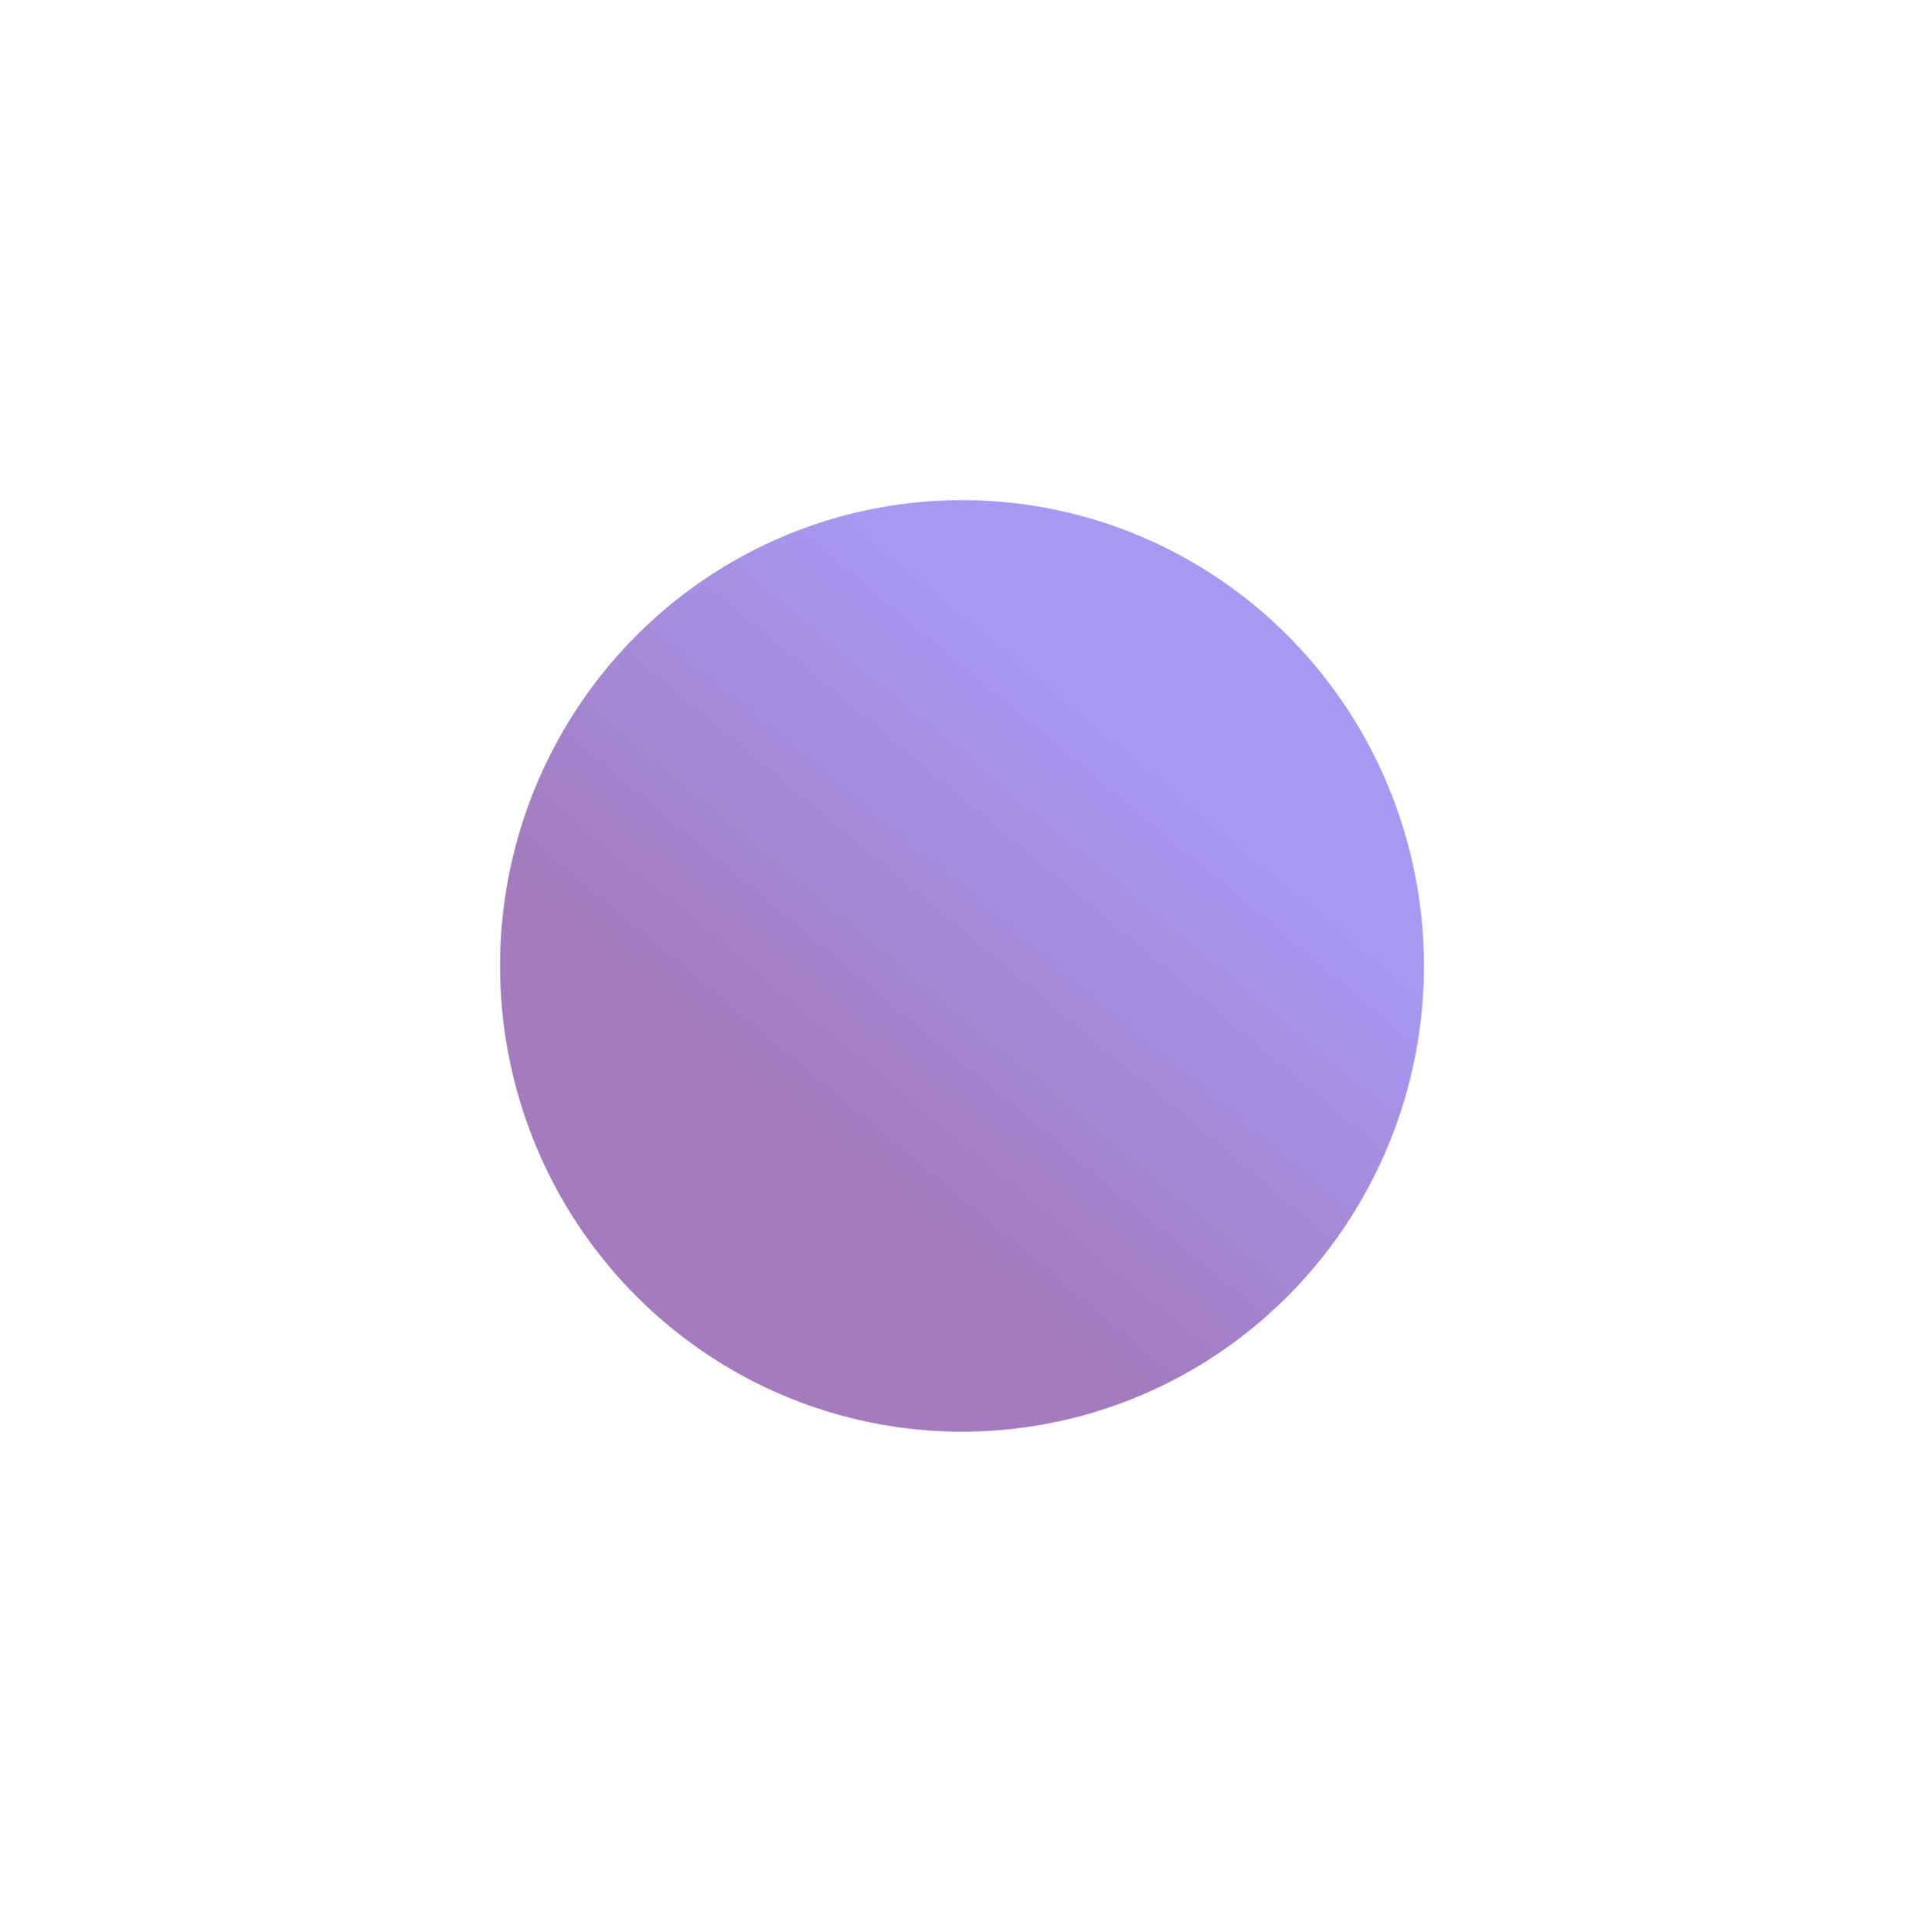 <svg width="1539" height="1545" viewBox="0 0 1539 1545" fill="none" xmlns="http://www.w3.org/2000/svg">
<g filter="url(#filter0_f_15_405)">
<ellipse cx="769.5" cy="772.5" rx="369.5" ry="372.5" fill="url(#paint0_linear_15_405)" fill-opacity="0.6"/>
</g>
<defs>
<filter id="filter0_f_15_405" x="0" y="0" width="1539" height="1545" filterUnits="userSpaceOnUse" color-interpolation-filters="sRGB">
<feFlood flood-opacity="0" result="BackgroundImageFix"/>
<feBlend mode="normal" in="SourceGraphic" in2="BackgroundImageFix" result="shape"/>
<feGaussianBlur stdDeviation="200" result="effect1_foregroundBlur_15_405"/>
</filter>
<linearGradient id="paint0_linear_15_405" x1="995.215" y1="644.504" x2="697.76" y2="1000.97" gradientUnits="userSpaceOnUse">
<stop offset="0.035" stop-color="#6D54EB"/>
<stop offset="0.901" stop-color="#652392"/>
</linearGradient>
</defs>
</svg>
